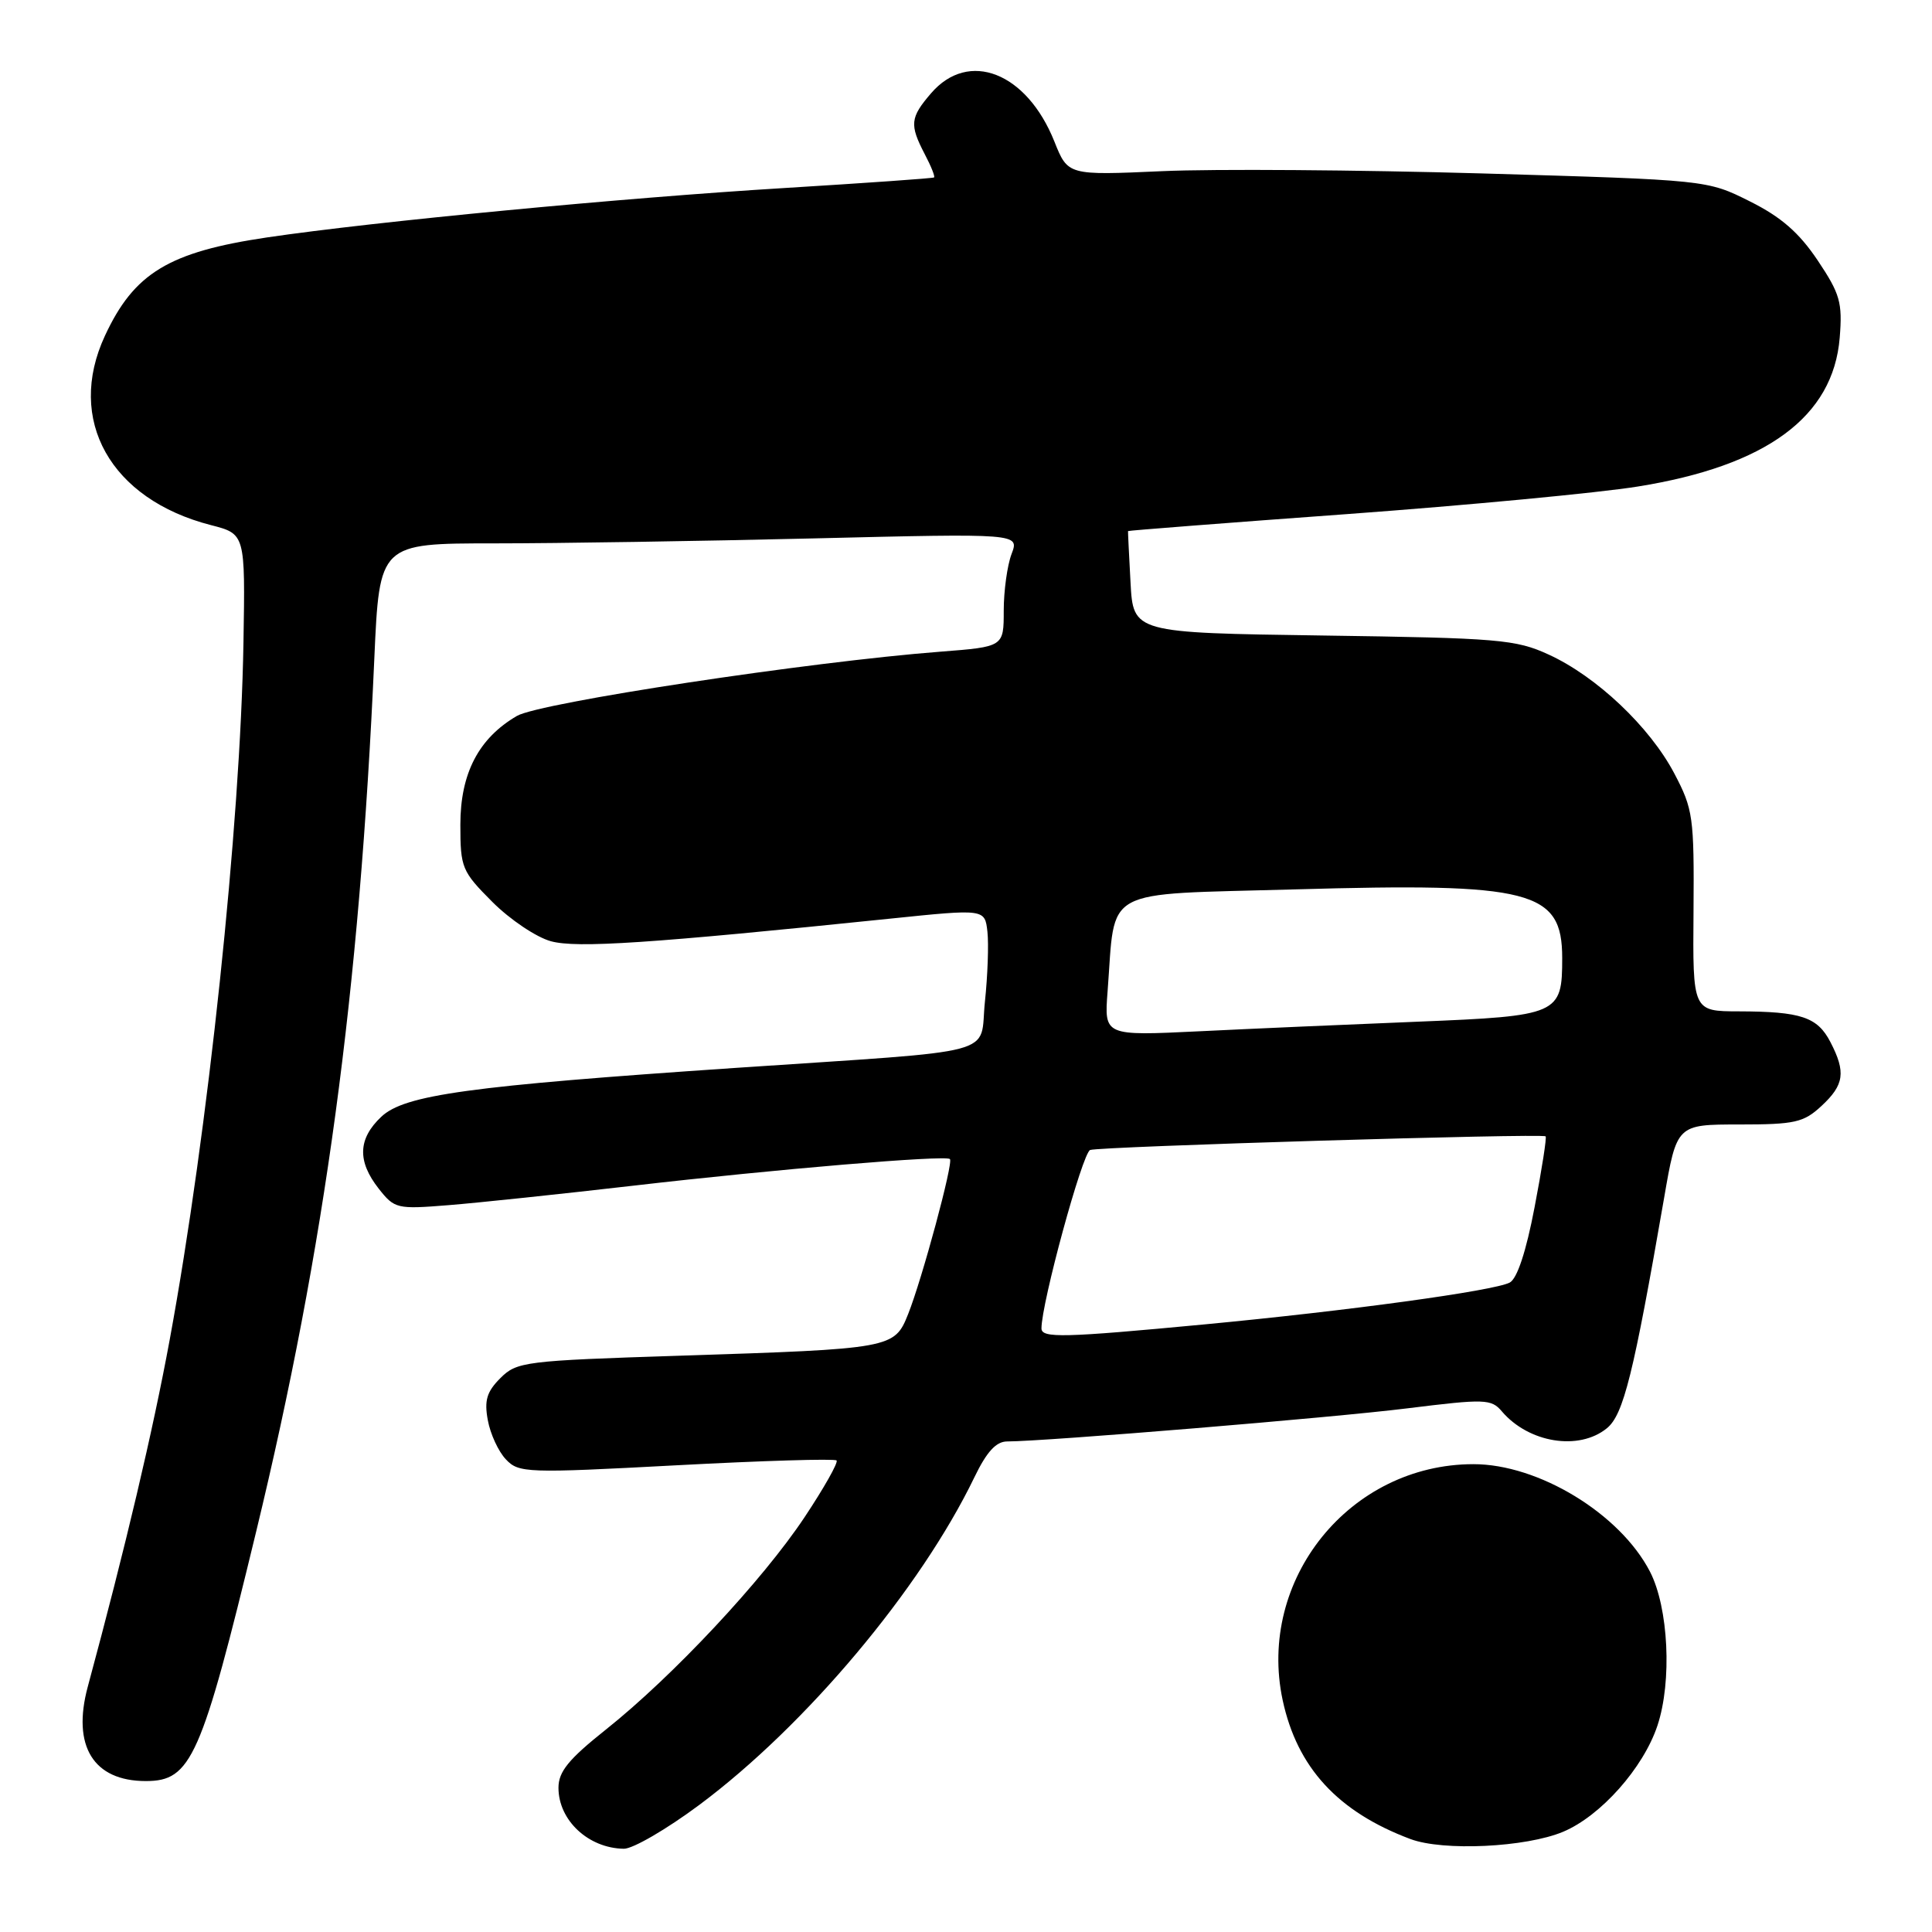 <?xml version="1.0" encoding="UTF-8" standalone="no"?>
<!DOCTYPE svg PUBLIC "-//W3C//DTD SVG 1.1//EN" "http://www.w3.org/Graphics/SVG/1.1/DTD/svg11.dtd" >
<svg xmlns="http://www.w3.org/2000/svg" xmlns:xlink="http://www.w3.org/1999/xlink" version="1.1" viewBox="0 0 256 256">
 <g >
 <path fill="currentColor"
d=" M 92.66 239.16 C 106.78 228.64 121.96 210.56 129.11 195.75 C 130.74 192.37 131.99 191.00 133.45 191.00 C 138.52 190.99 176.58 187.85 186.50 186.61 C 196.75 185.34 197.60 185.36 199.00 187.01 C 202.57 191.20 209.22 192.27 212.92 189.25 C 215.12 187.46 216.45 182.10 220.50 158.75 C 222.18 149.00 222.18 149.00 230.45 149.00 C 237.83 149.00 238.99 148.74 241.35 146.55 C 244.37 143.75 244.61 142.07 242.54 138.08 C 240.82 134.76 238.65 134.03 230.40 134.01 C 224.29 134.00 224.29 134.00 224.40 120.75 C 224.49 108.23 224.35 107.22 221.84 102.46 C 218.59 96.30 211.55 89.64 205.22 86.74 C 200.86 84.73 198.59 84.54 175.33 84.21 C 150.16 83.85 150.16 83.85 149.80 77.17 C 149.60 73.50 149.45 70.44 149.47 70.37 C 149.49 70.30 162.55 69.28 178.50 68.12 C 194.45 66.95 211.78 65.31 217.00 64.47 C 234.06 61.74 242.91 55.23 243.77 44.76 C 244.15 40.08 243.82 38.94 240.85 34.50 C 238.38 30.82 236.01 28.75 231.86 26.68 C 226.21 23.85 226.21 23.85 196.36 22.98 C 179.94 22.51 160.88 22.37 154.00 22.68 C 141.50 23.24 141.50 23.24 139.71 18.75 C 136.04 9.58 128.35 6.57 123.37 12.36 C 120.60 15.58 120.50 16.51 122.52 20.40 C 123.36 21.99 123.92 23.39 123.77 23.51 C 123.62 23.63 114.72 24.25 104.00 24.91 C 82.55 26.21 49.59 29.36 35.38 31.46 C 22.37 33.39 17.76 36.18 13.90 44.50 C 8.73 55.63 14.63 66.16 27.95 69.58 C 32.50 70.75 32.50 70.75 32.26 85.13 C 31.86 109.31 27.56 149.99 22.49 177.50 C 20.26 189.61 16.66 204.88 11.63 223.50 C 9.51 231.35 12.37 236.00 19.32 236.00 C 25.34 236.00 26.67 233.00 33.93 203.00 C 43.07 165.23 47.64 131.45 49.60 87.25 C 50.28 72.00 50.28 72.00 65.48 72.00 C 73.84 72.00 92.91 71.70 107.87 71.34 C 135.07 70.68 135.07 70.68 134.04 73.40 C 133.47 74.90 133.00 78.28 133.00 80.92 C 133.00 85.70 133.00 85.70 124.62 86.35 C 107.20 87.69 71.54 93.10 68.50 94.86 C 63.42 97.82 61.00 102.47 61.00 109.28 C 61.00 114.99 61.20 115.46 65.25 119.52 C 67.59 121.86 71.08 124.20 73.00 124.72 C 76.43 125.66 86.10 125.01 118.00 121.72 C 130.50 120.43 130.50 120.43 130.84 123.47 C 131.02 125.13 130.87 129.29 130.51 132.70 C 129.73 140.04 133.32 139.08 97.50 141.50 C 62.10 143.90 53.62 145.07 50.53 147.97 C 47.43 150.89 47.32 153.86 50.18 157.50 C 52.28 160.17 52.59 160.24 59.43 159.69 C 63.32 159.38 74.38 158.21 84.00 157.10 C 102.75 154.93 125.26 153.03 125.87 153.58 C 126.36 154.01 122.19 169.46 120.33 174.13 C 118.51 178.68 118.22 178.73 90.02 179.64 C 69.51 180.30 68.48 180.43 66.30 182.61 C 64.50 184.41 64.15 185.57 64.64 188.19 C 64.97 190.01 66.05 192.35 67.04 193.38 C 68.74 195.18 69.76 195.22 89.61 194.16 C 101.04 193.55 110.60 193.26 110.85 193.52 C 111.10 193.77 109.19 197.16 106.60 201.05 C 101.06 209.39 89.14 222.13 80.29 229.17 C 75.34 233.11 74.00 234.75 74.00 236.89 C 74.00 241.21 77.97 244.90 82.66 244.97 C 83.85 244.99 88.35 242.37 92.66 239.16 Z  M 207.12 242.72 C 212.10 240.63 217.75 234.27 219.62 228.65 C 221.57 222.78 221.09 213.02 218.63 208.25 C 214.66 200.57 203.85 193.99 195.21 194.01 C 178.86 194.03 166.54 209.29 169.96 225.28 C 171.88 234.21 177.26 240.07 186.88 243.68 C 191.22 245.31 202.18 244.79 207.12 242.72 Z  M 138.00 176.02 C 138.00 172.66 143.42 152.77 144.45 152.38 C 145.66 151.92 204.20 150.16 204.80 150.57 C 204.97 150.68 204.31 154.91 203.34 159.96 C 202.22 165.84 201.03 169.44 200.04 169.95 C 197.91 171.05 178.63 173.69 159.59 175.49 C 140.89 177.26 138.00 177.33 138.00 176.02 Z  M 146.76 131.38 C 147.84 117.37 145.62 118.58 171.54 117.85 C 202.95 116.95 207.00 117.99 207.00 126.95 C 207.00 134.42 206.56 134.62 187.82 135.38 C 178.84 135.74 165.83 136.31 158.91 136.65 C 146.31 137.26 146.31 137.26 146.76 131.38 Z "/>
</g>
</svg>